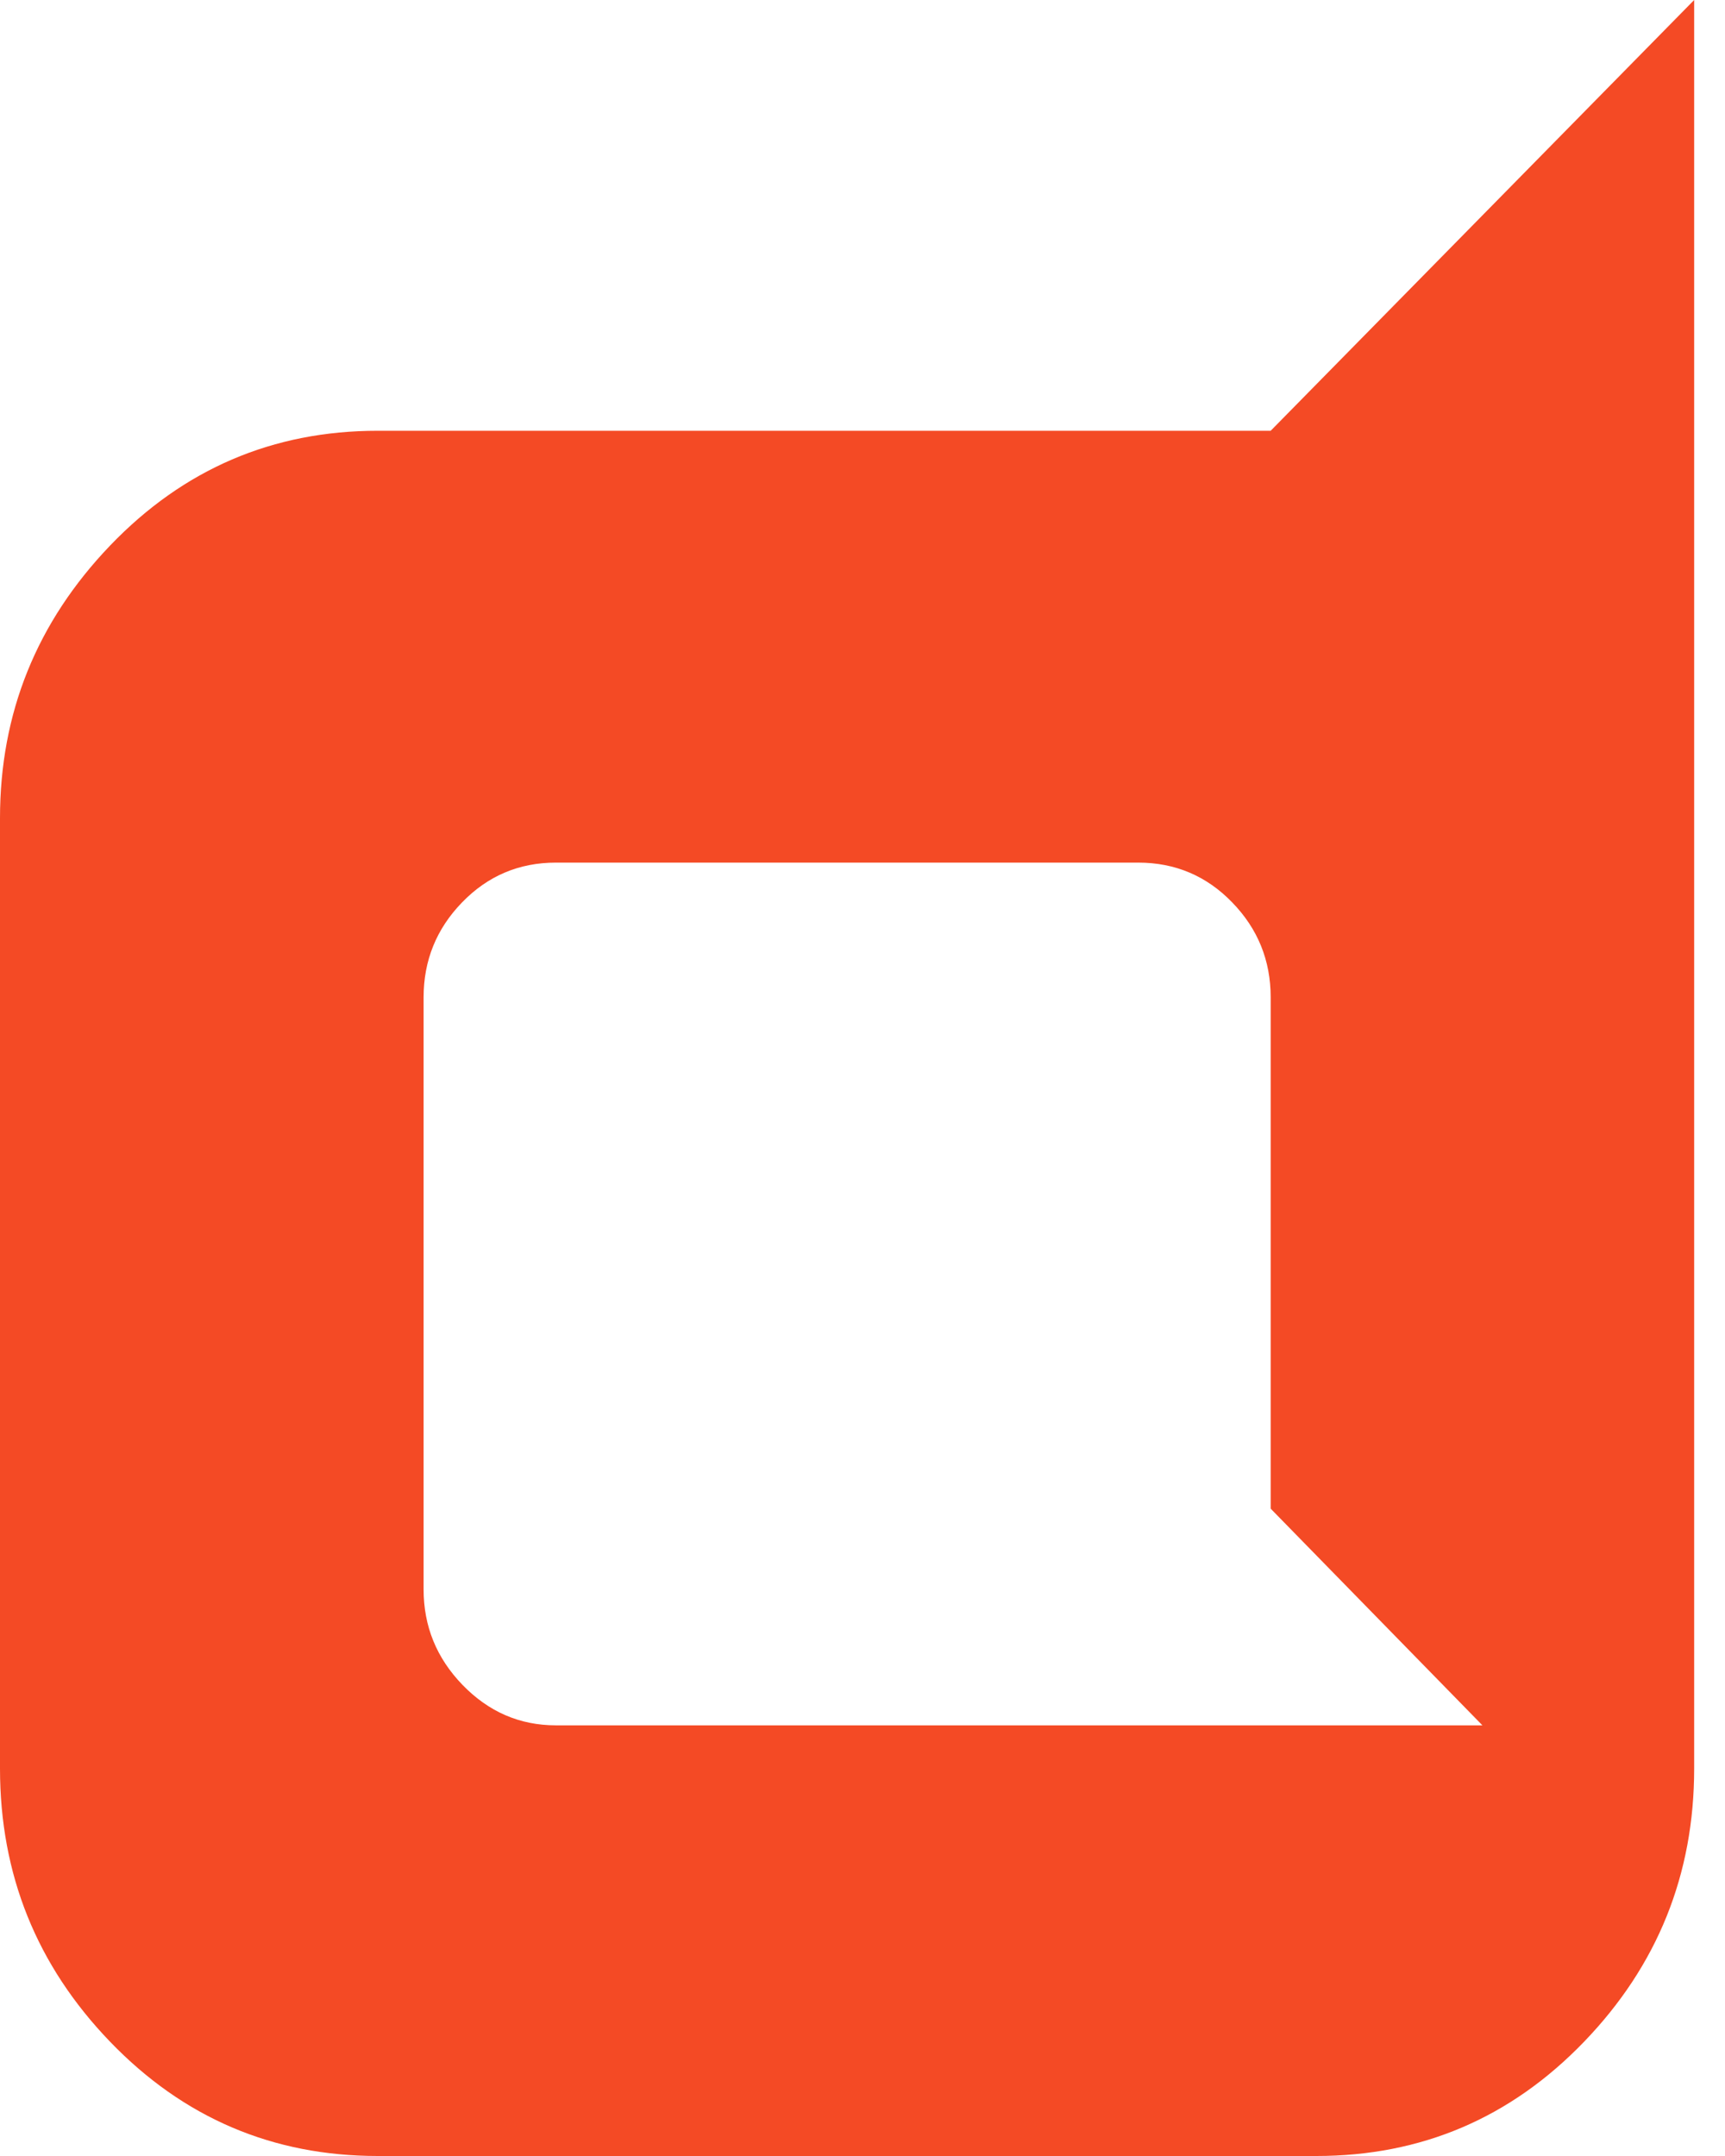 <svg width="16" height="20" viewBox="0 0 16 20" fill="none" xmlns="http://www.w3.org/2000/svg">
<path d="M0 7.589C0 6.615 0.34 5.772 1.021 5.061C1.702 4.351 2.53 3.996 3.504 3.996H11.786L15.714 0V16.406C15.714 17.388 15.374 18.233 14.693 18.94C14.012 19.647 13.184 20 12.21 20H3.504C2.53 20 1.702 19.647 1.021 18.94C0.34 18.233 0 17.388 0 16.406V7.589ZM13.75 16.005L11.786 13.995V9.252C11.786 8.91 11.667 8.616 11.429 8.371C11.191 8.125 10.9 8.002 10.558 8.002H5.156C4.814 8.002 4.524 8.125 4.286 8.371C4.048 8.616 3.929 8.91 3.929 9.252V14.743C3.929 15.086 4.049 15.381 4.291 15.631C4.533 15.88 4.821 16.005 5.156 16.005H13.75Z" fill="#F44A25"/>
</svg>
